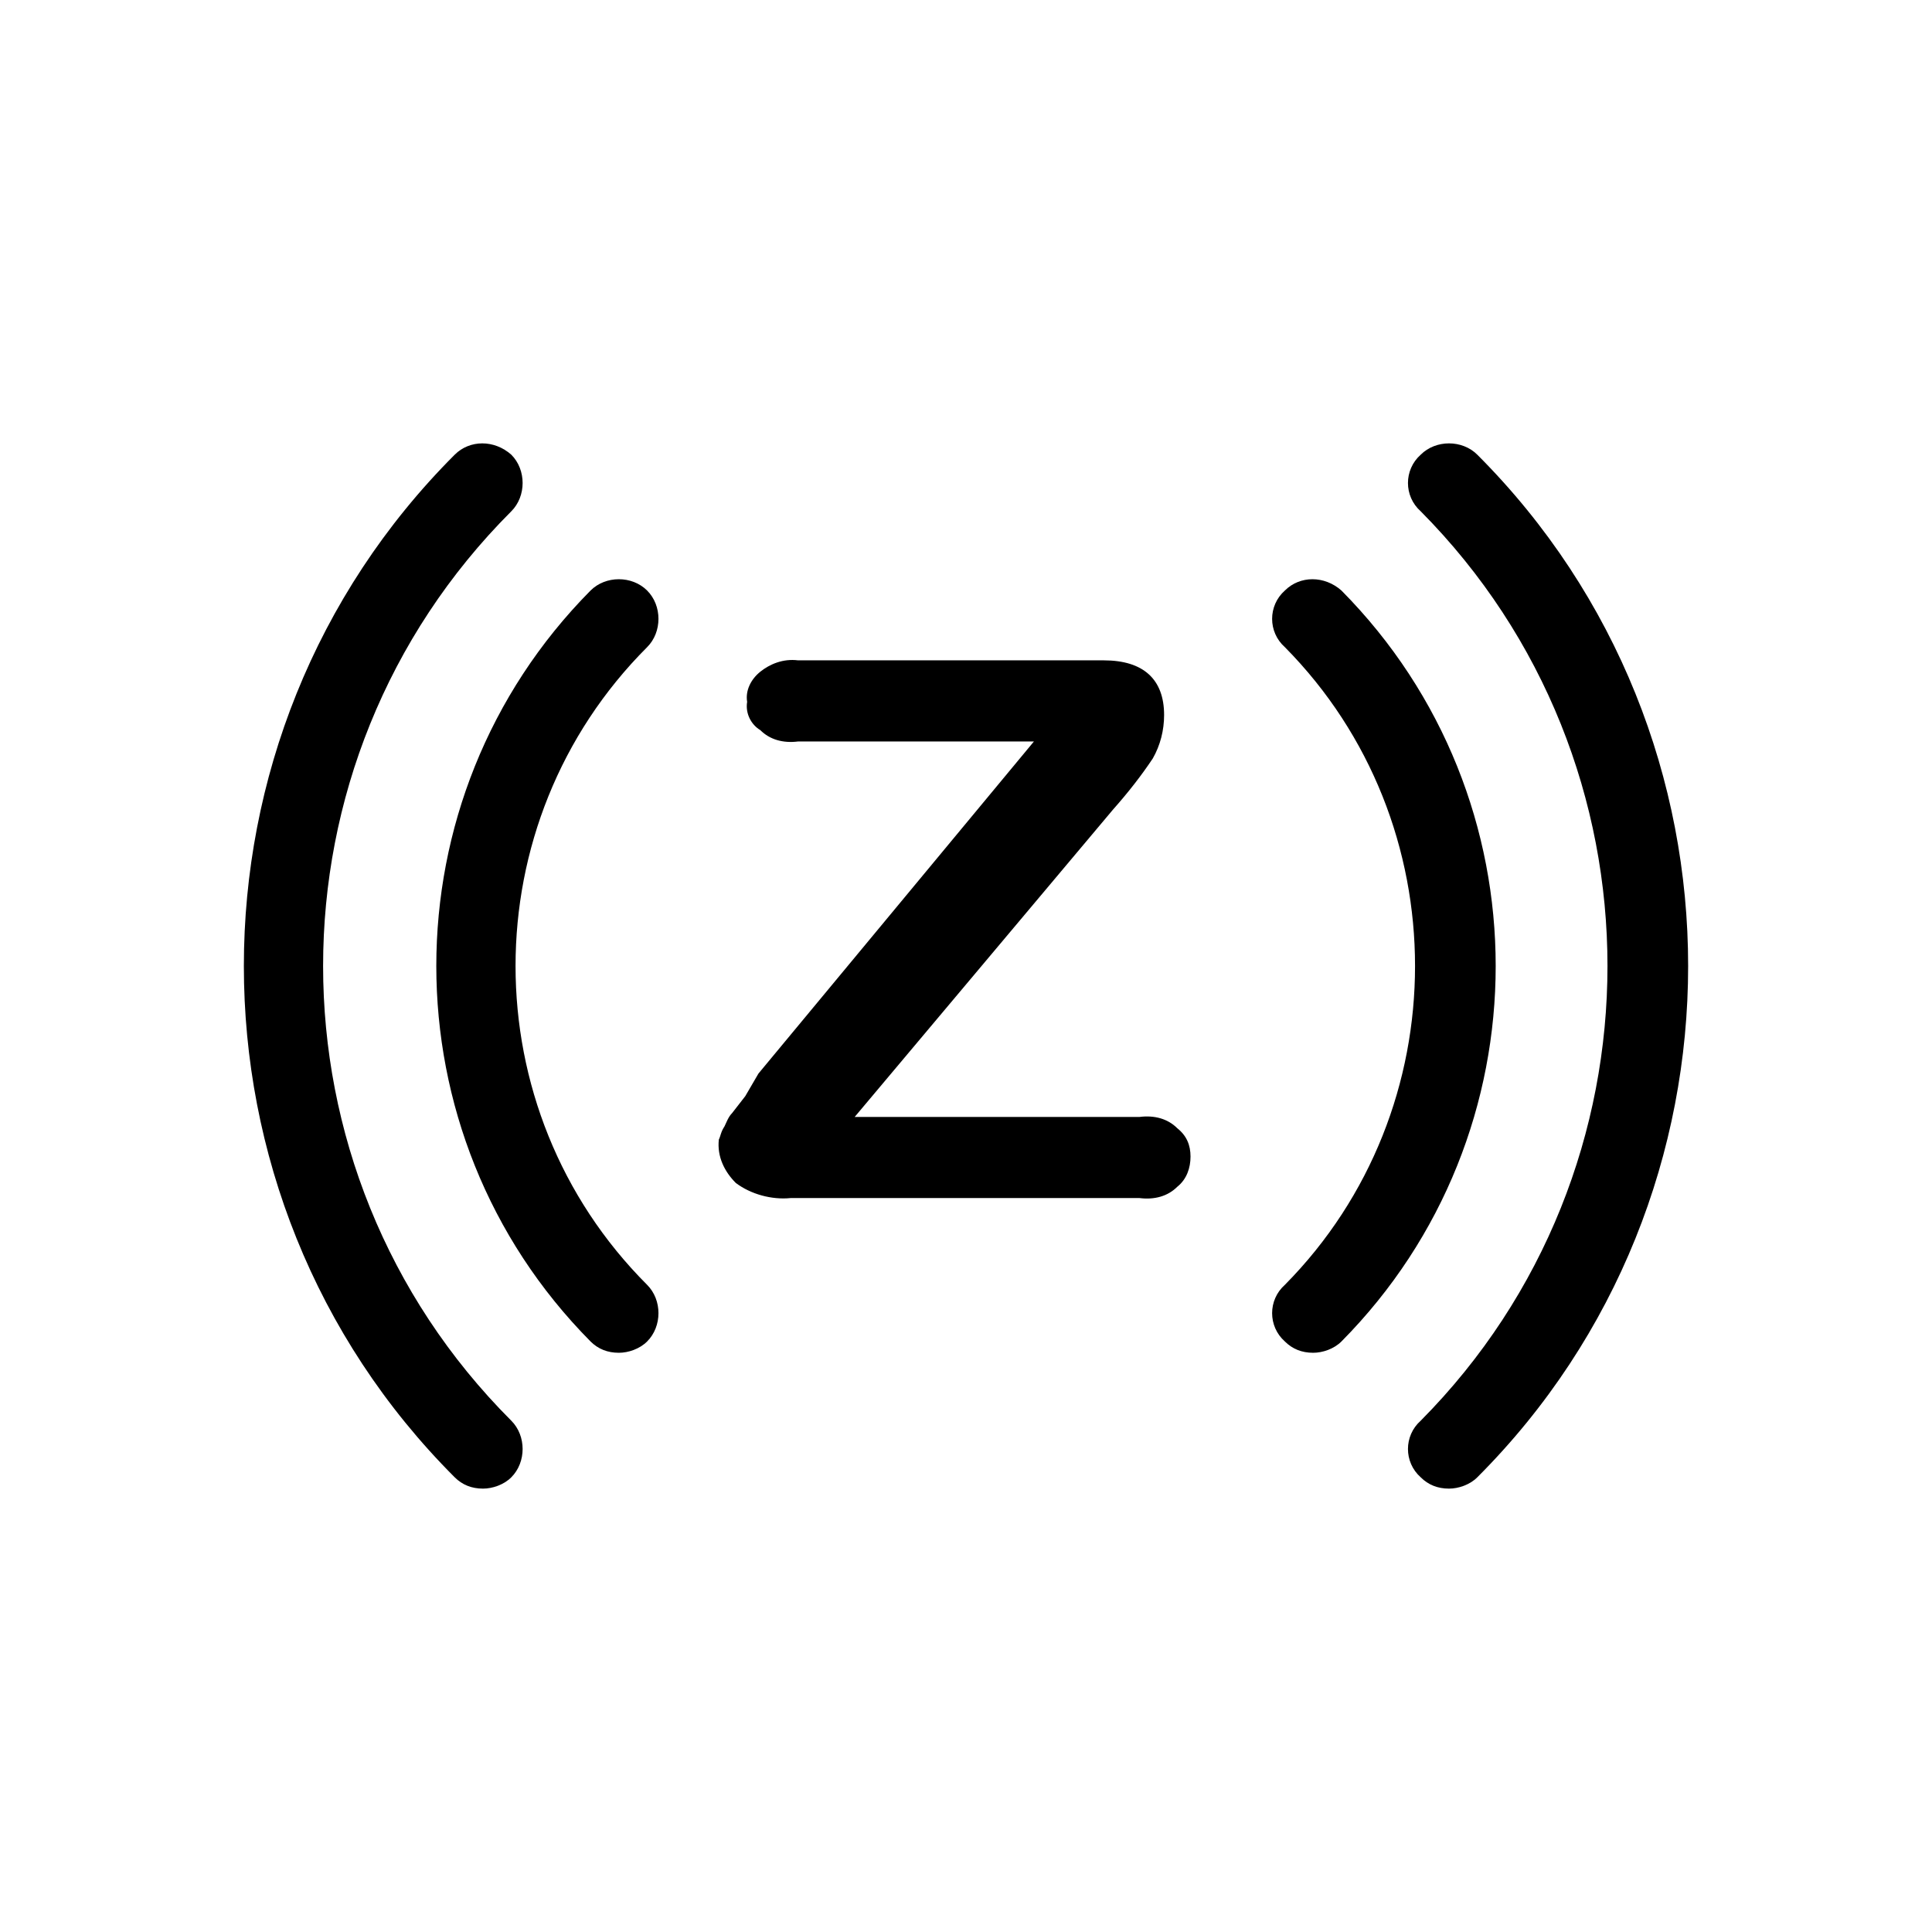<svg xmlns="http://www.w3.org/2000/svg" viewBox="0 0 1024 1024"><path d="M256 789c5 0 11-2 15-6 8-8 8-22 0-30-133-133-133-349 0-482 8-8 8-22 0-30-9-8-22-8-30 0-149 149-149 393 0 542 4 4 9 6 15 6zm512 0c5 0 11-2 15-6 149-149 149-393 0-542-8-8-22-8-30 0-9 8-9 22 0 30 132 133 132 349 0 482-9 8-9 22 0 30 4 4 9 6 15 6zm-440-72c5 0 11-2 15-6 8-8 8-22 0-30-93-93-93-245 0-338 8-8 8-22 0-30s-22-8-30 0c-109 110-109 288 0 398 4 4 9 6 15 6zm368 0c5 0 11-2 15-6 109-110 109-288 0-398-9-8-22-8-30 0-9 8-9 22 0 30 92 93 92 245 0 338-9 8-9 22 0 30 4 4 9 6 15 6zM402 569l-7 12-7 9c-2 2-3 5-4 7-2 3-2 5-3 7-1 9 3 17 9 23 8 6 19 9 29 8h185c8 1 15-1 20-6 5-4 7-10 7-16s-2-11-7-15c-5-5-12-7-20-6H453l137-163c8-9 15-18 21-27 4-7 6-15 6-23 0-19-11-29-32-29H423c-8-1-15 2-20 6s-8 10-7 16c-1 6 2 12 7 15 5 5 12 7 20 6h125z"/></svg>